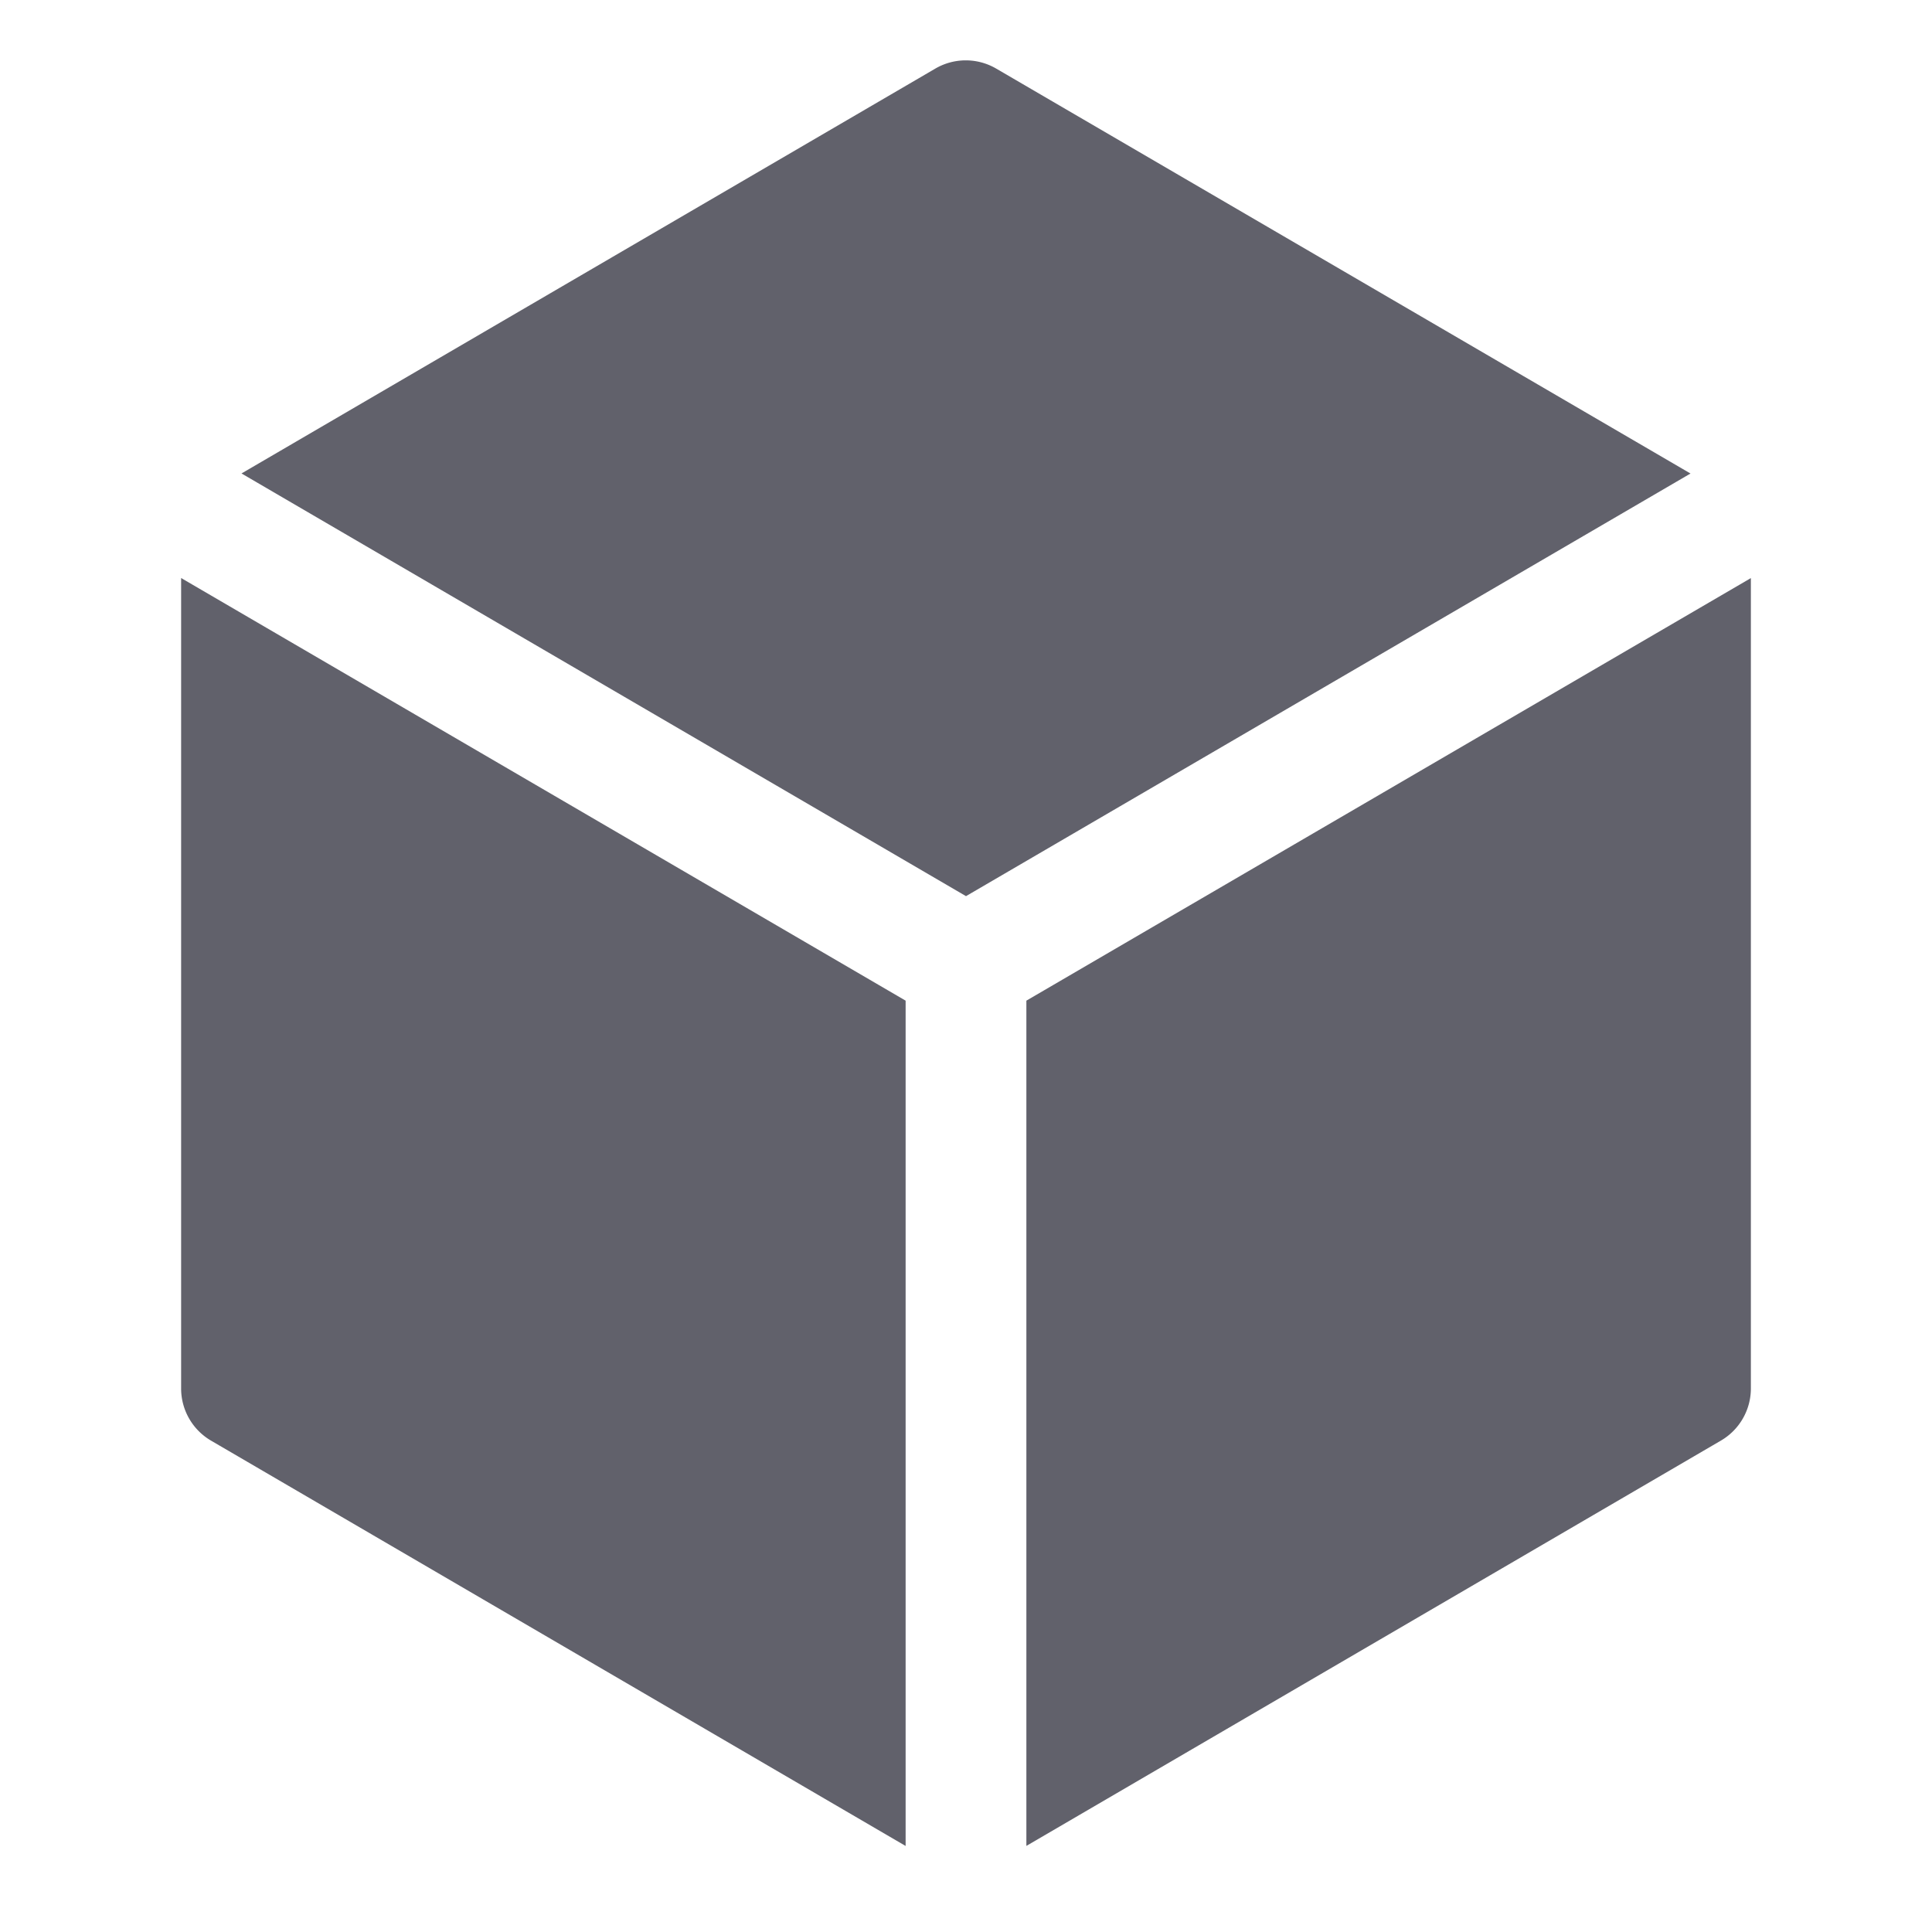 <svg xmlns="http://www.w3.org/2000/svg" height="32" width="32" viewBox="0 0 32 32"><title>block 4</title><g fill="#61616b" class="nc-icon-wrapper"><path d="M15,16.574l-12-7V23a1,1,0,0,0,.5.864L15,30.575Z" fill="#61616b"></path><path d="M16,14.843l12-7L16.5,1.136a1,1,0,0,0-1.008,0L4,7.842Z" fill="#61616b" data-color="color-2"></path><path d="M17,16.574v14l11.5-6.711A1,1,0,0,0,29,23V9.575Z" fill="#61616b"></path></g></svg>